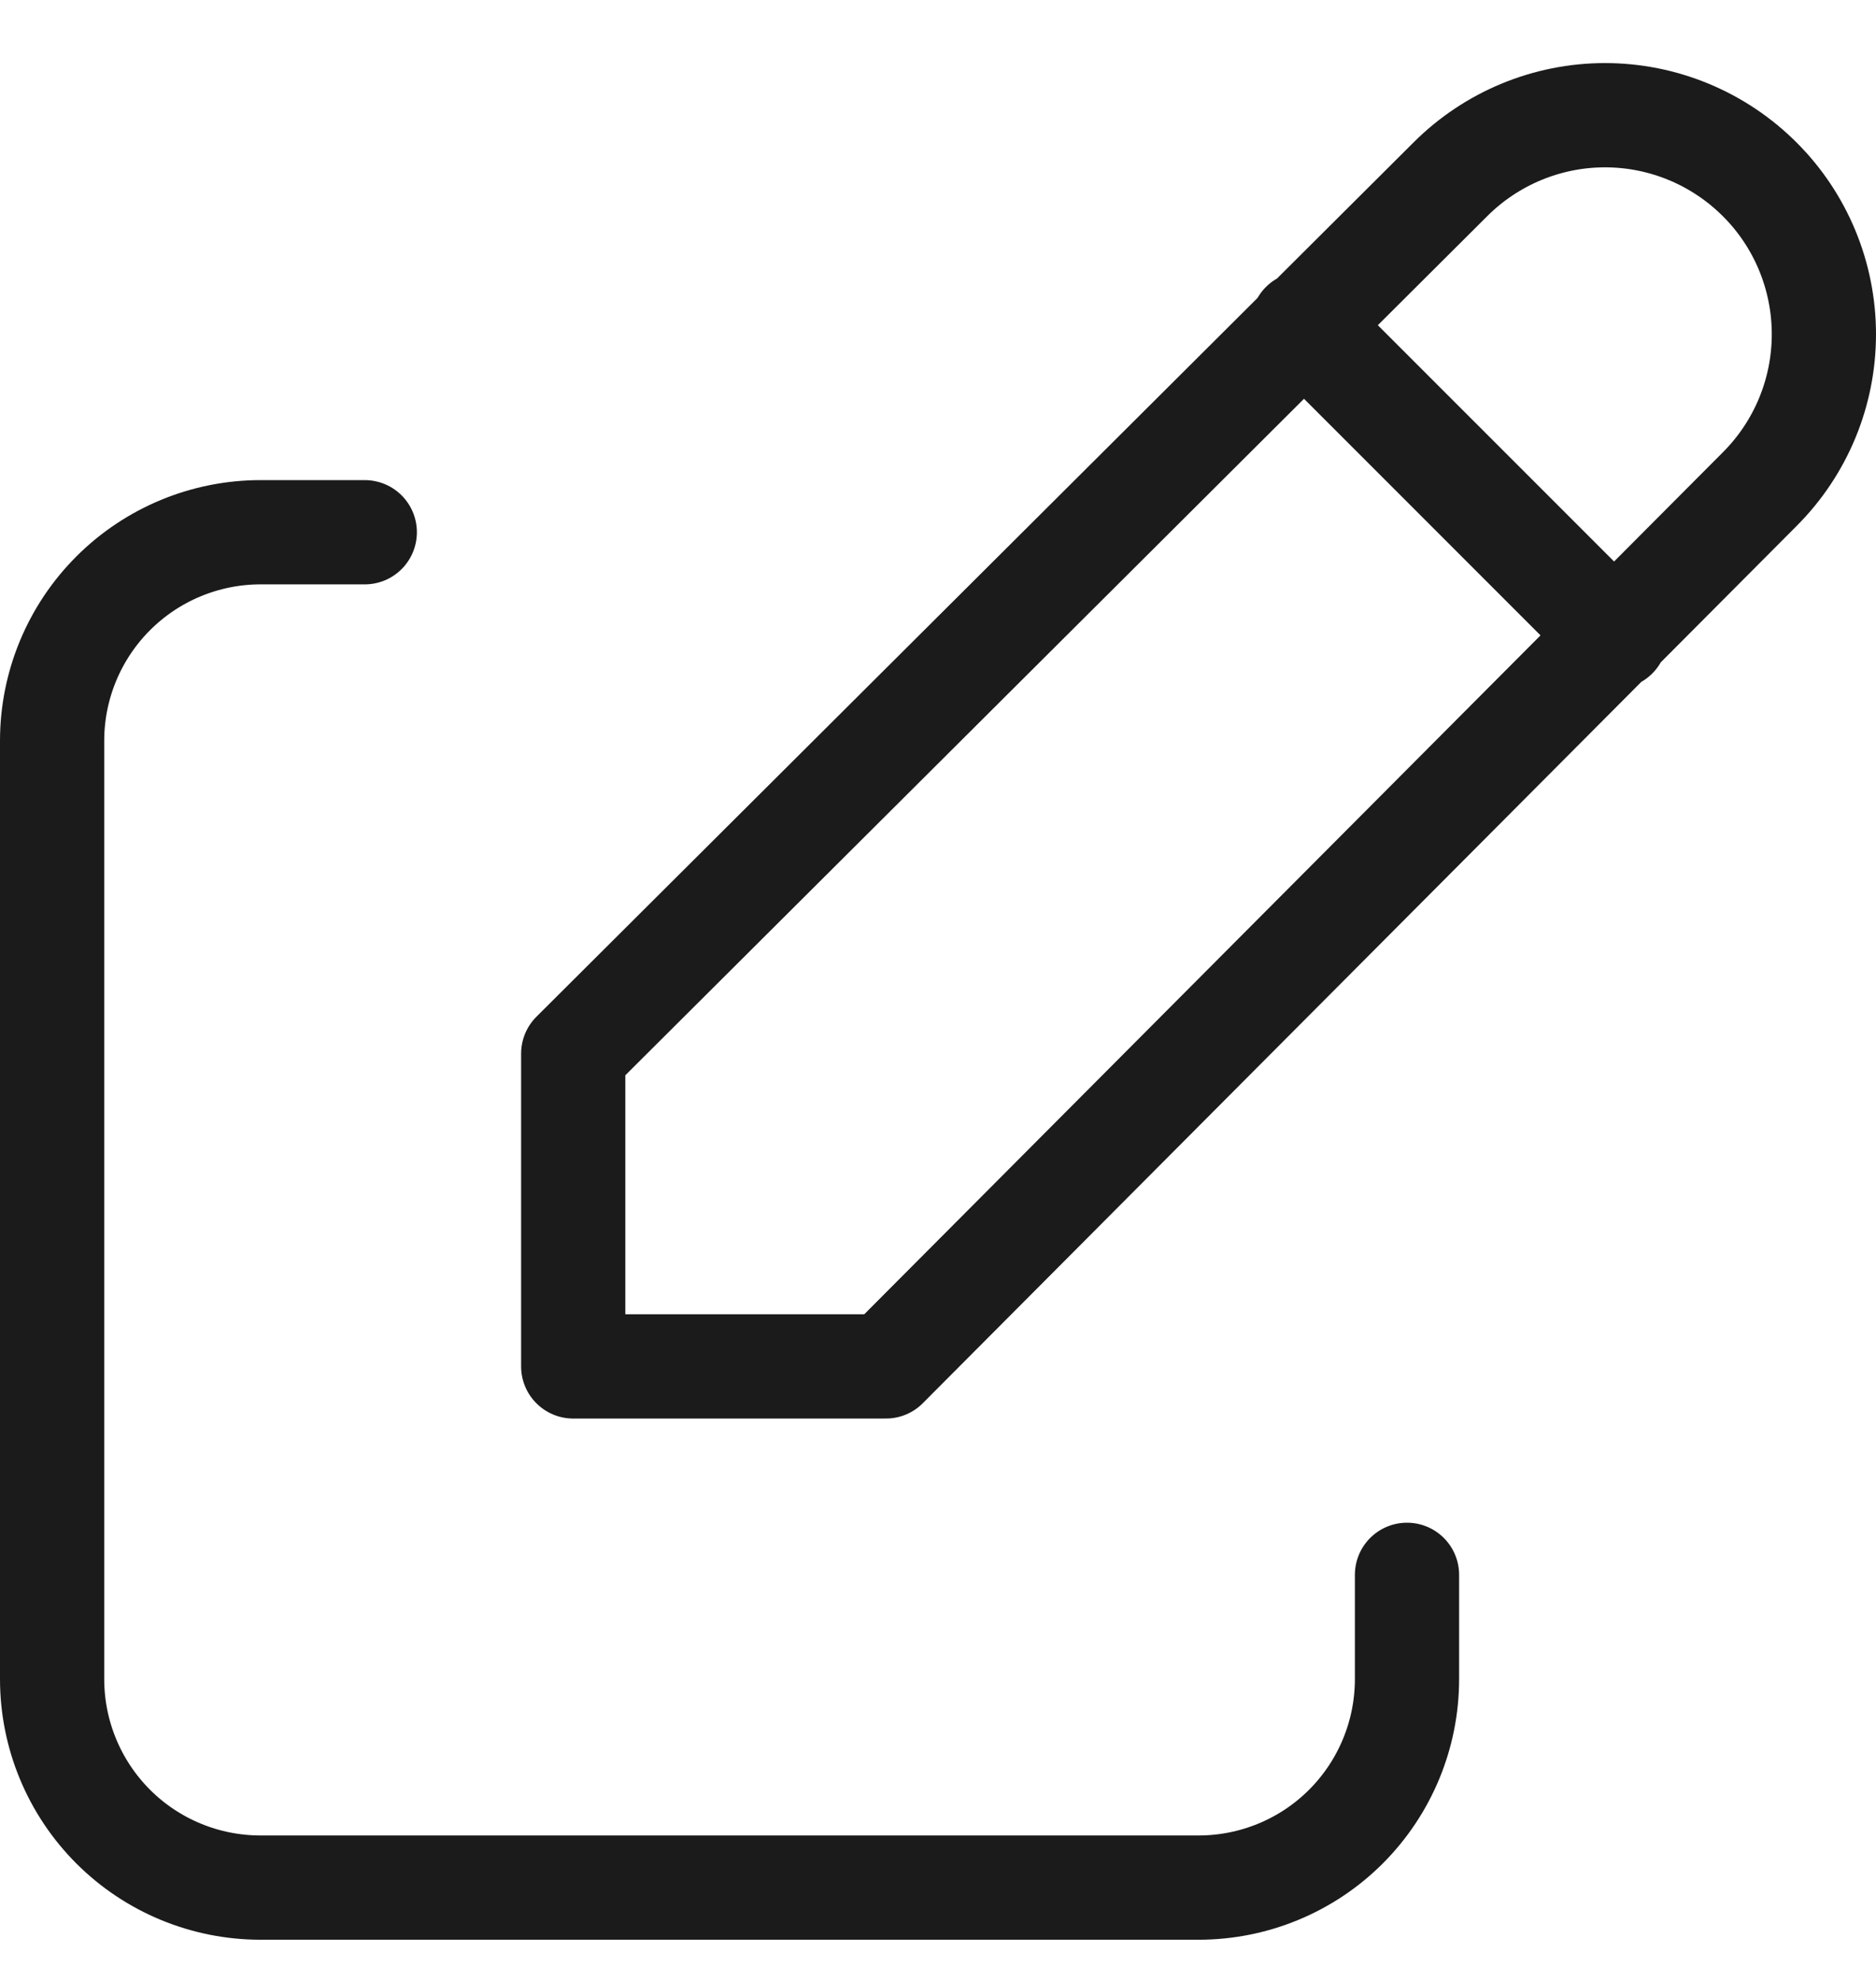 <svg width="18" height="19" viewBox="0 0 18 19" fill="none" xmlns="http://www.w3.org/2000/svg">
<path d="M3.5 5.105H2.5C1.97 5.105 1.461 5.316 1.086 5.691C0.711 6.066 0.5 6.575 0.5 7.105V16.105C0.5 16.636 0.711 17.145 1.086 17.52C1.461 17.895 1.97 18.105 2.5 18.105H11.5C12.03 18.105 12.539 17.895 12.914 17.52C13.289 17.145 13.5 16.636 13.5 16.105V15.105" stroke="#1B1B1B" stroke-linecap="round" stroke-linejoin="round"/>
<path d="M12.5 3.106L15.5 6.106M16.885 4.691C17.279 4.297 17.5 3.763 17.5 3.206C17.5 2.649 17.279 2.114 16.885 1.721C16.491 1.327 15.957 1.105 15.4 1.105C14.843 1.105 14.309 1.327 13.915 1.721L5.5 10.106V13.106H8.5L16.885 4.691Z" stroke="#1B1B1B" stroke-linecap="round" stroke-linejoin="round"/>
</svg>
